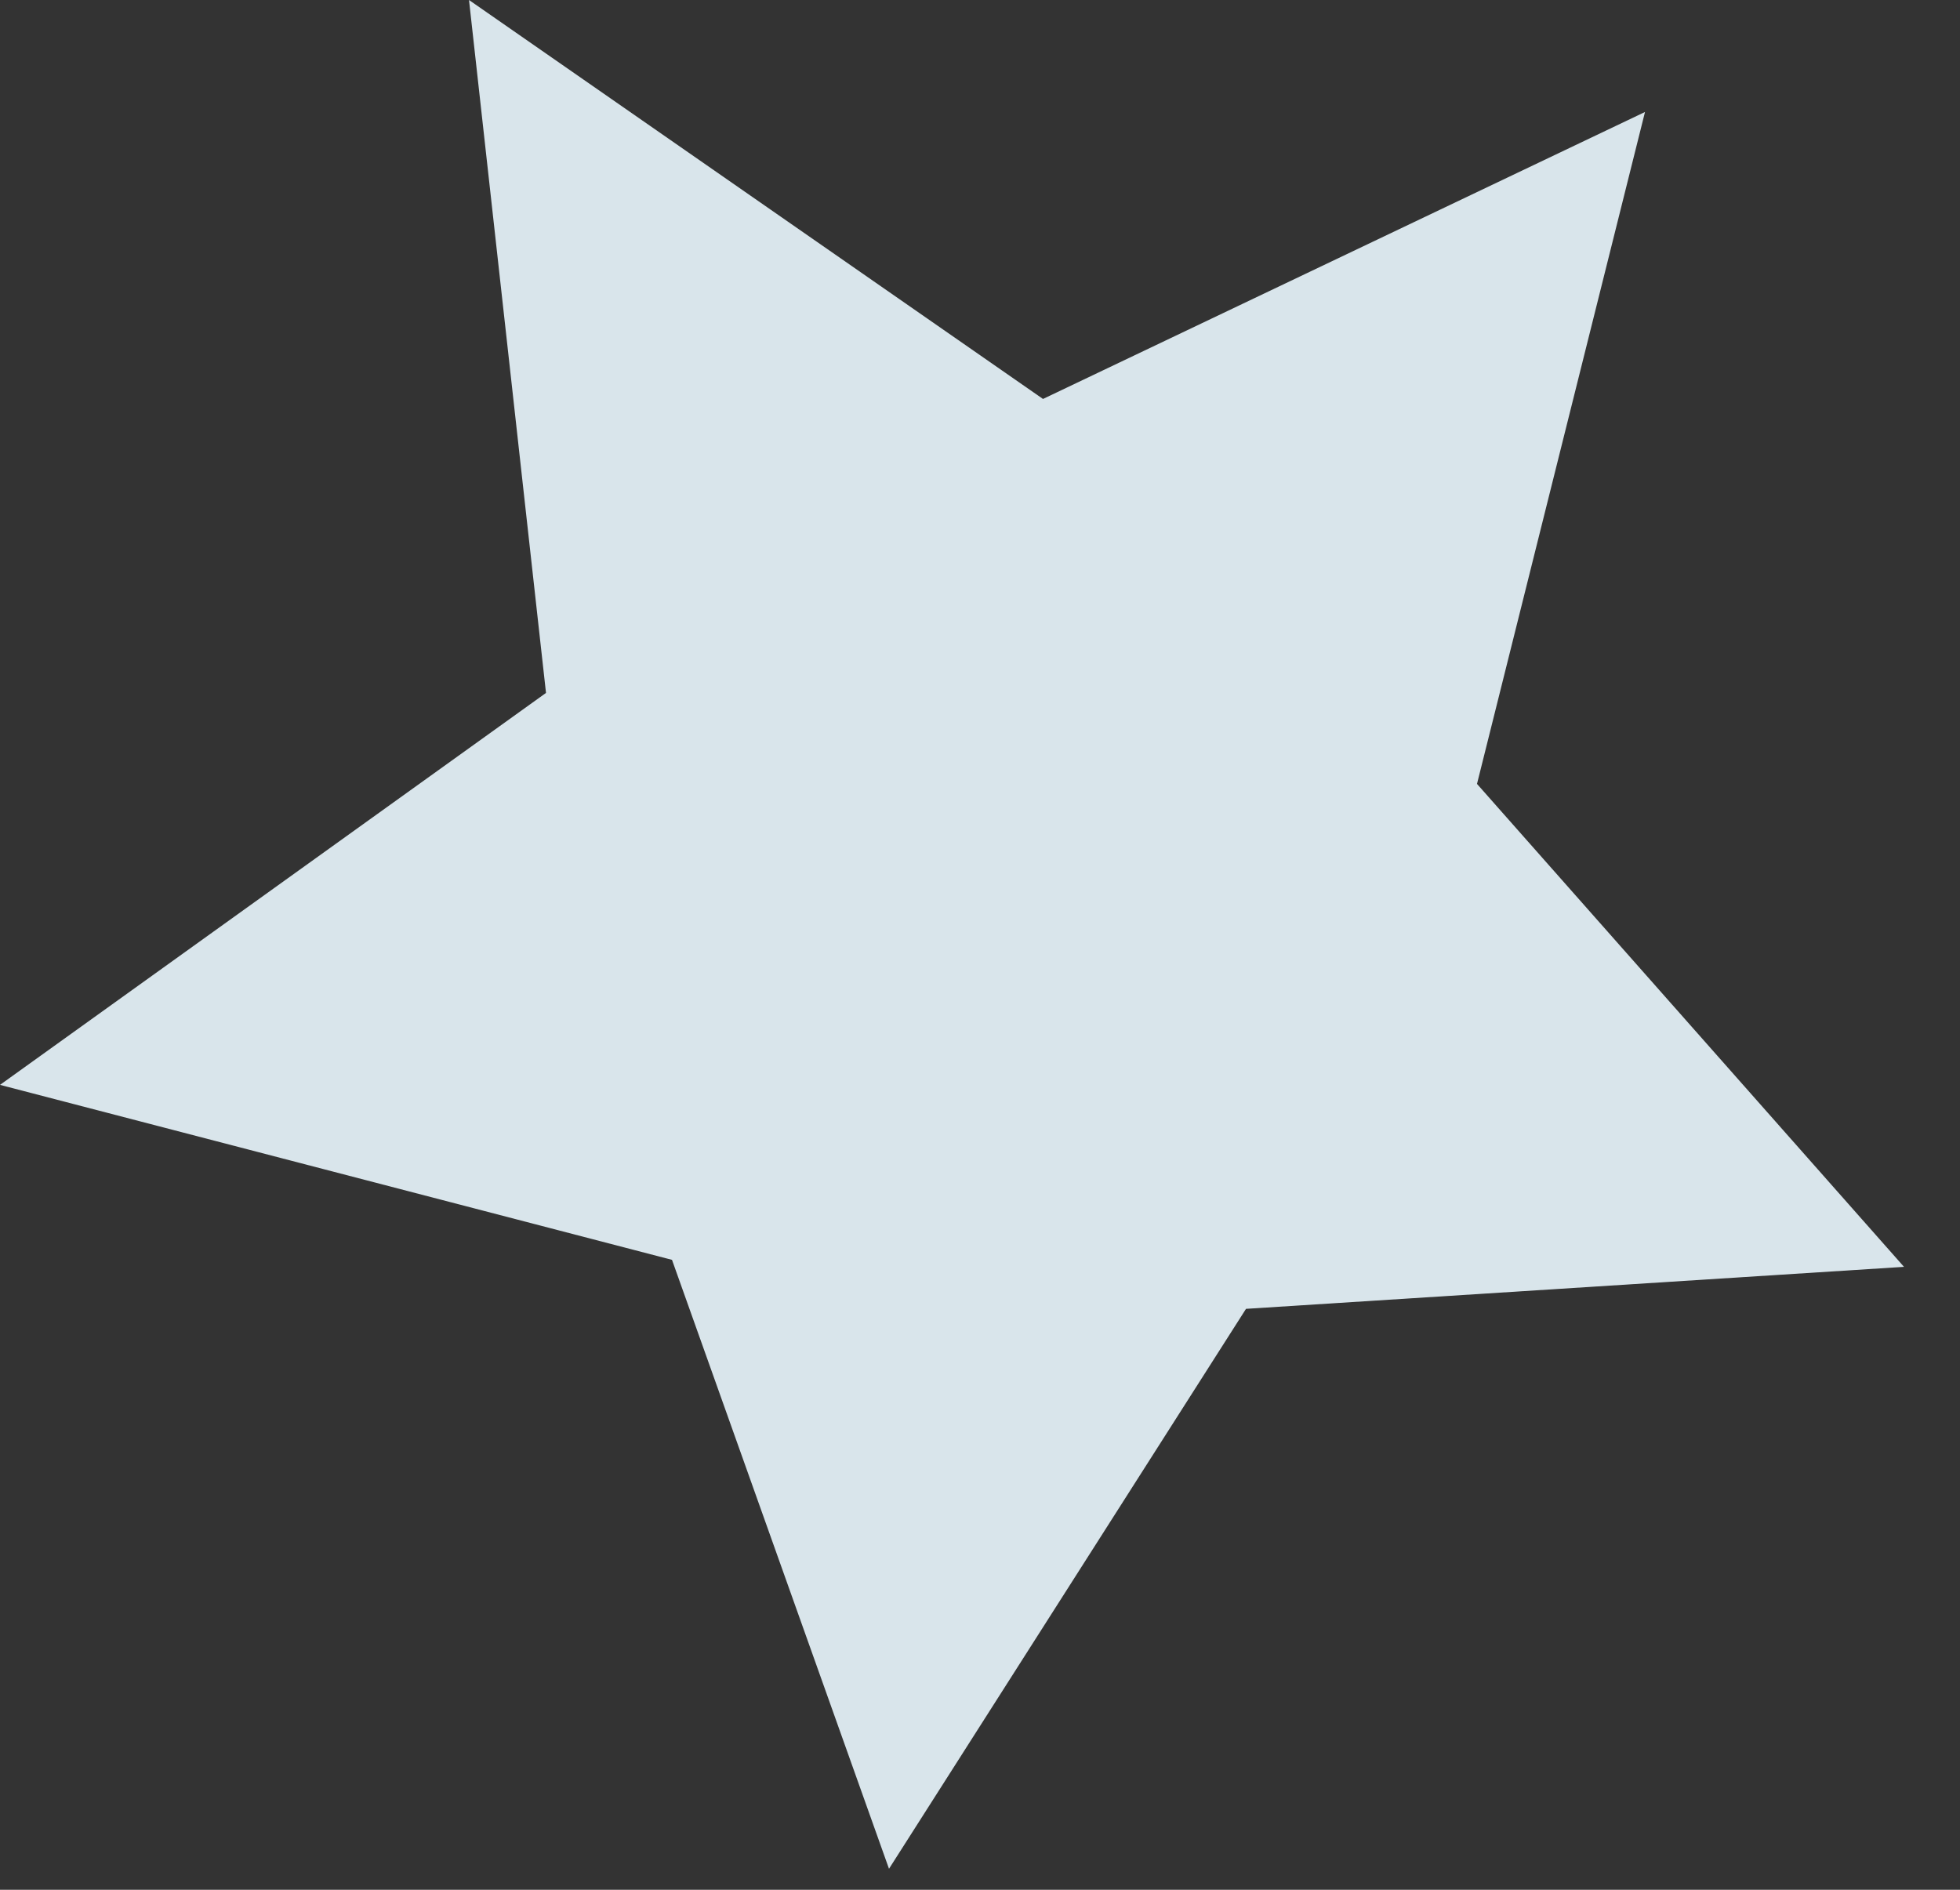 <svg width="28" height="27" viewBox="0 0 28 27" fill="none" xmlns="http://www.w3.org/2000/svg">
<rect x="0" y="0" width="28" height="27" fill="#333333" stroke="none"/>
<g clip-path="url(#clip0_36_5380)">
<path opacity="0.9" d="M27.2 18.1L17.8 18.7L12.7 26.7L9.6 18L0 15.5L7.8 9.9L6.7 0L14.9 5.7L23.5 1.6L21.1 11.2L27.2 18.1Z" fill="#EBF9FF"/>
</g>
<defs>
<clipPath id="clip0_36_5380">
<rect width="27.2" height="26.7" fill="white"/>
</clipPath>
</defs>
</svg>
